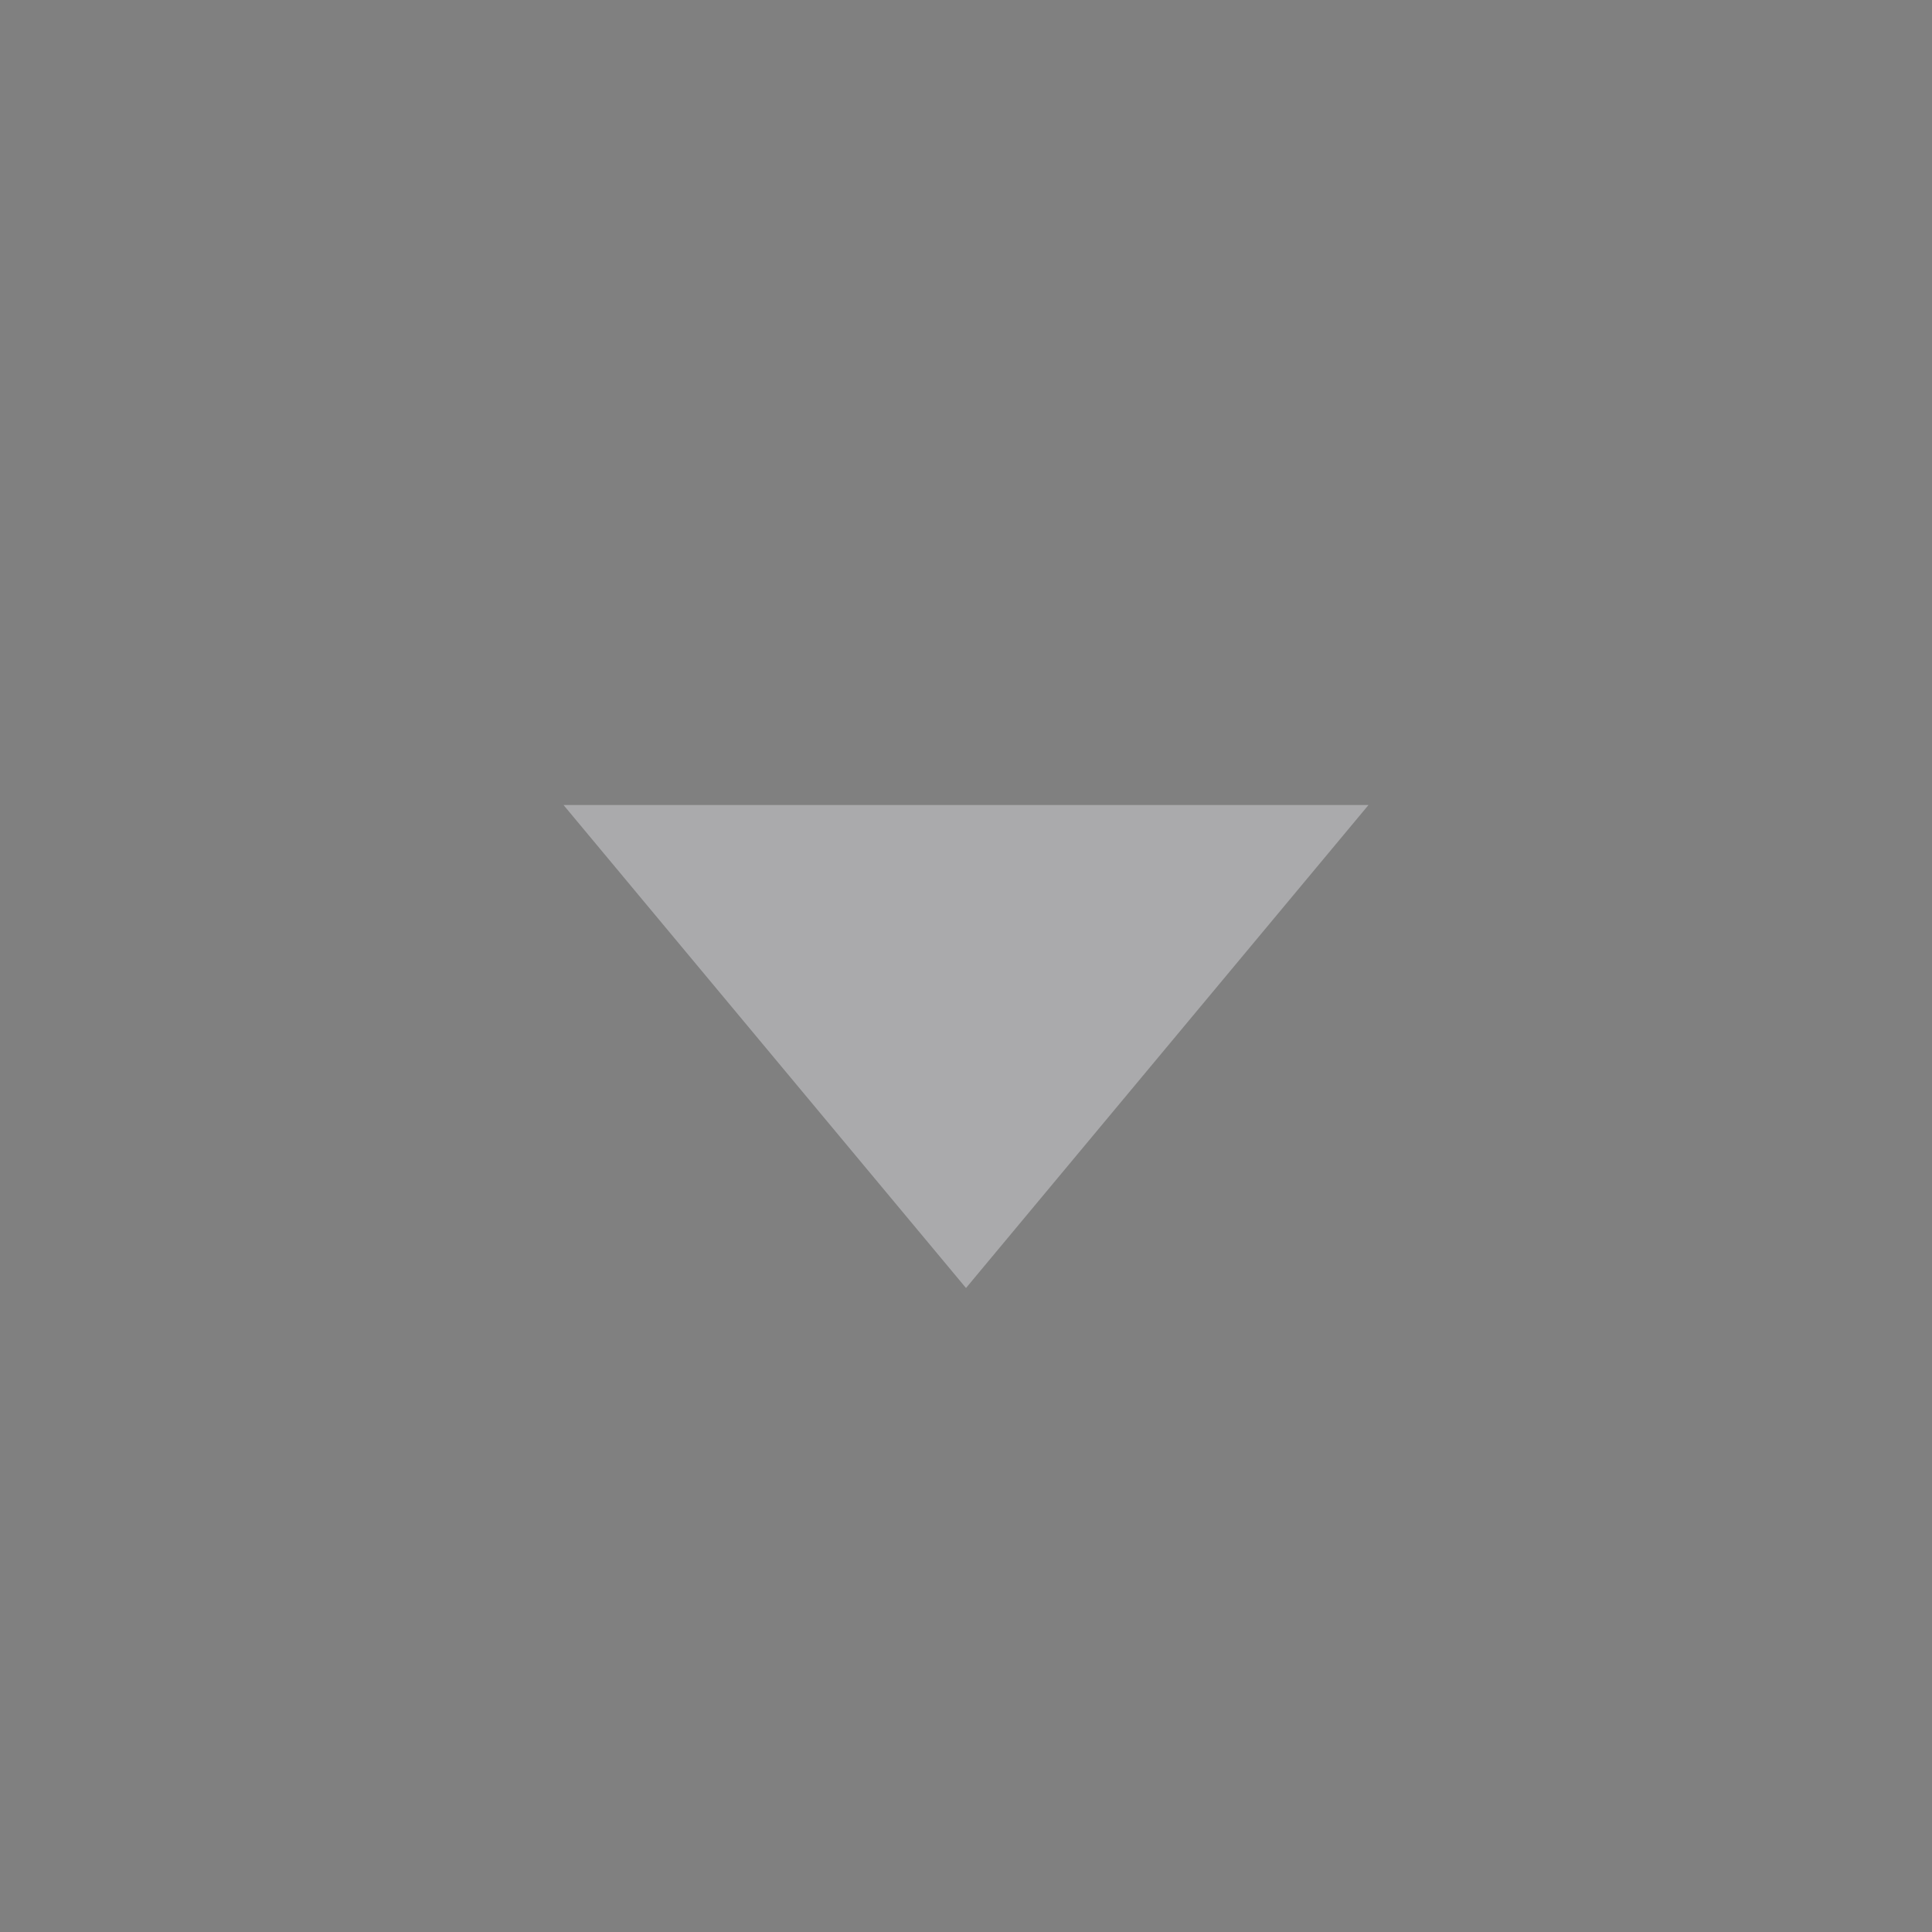 <?xml version="1.0" encoding="UTF-8"?>
<svg id="keepbelow" width="24" height="24" version="1.1" xmlns="http://www.w3.org/2000/svg">
 <rect width="100%" height="100%" fill="#808080" stroke="none"/>
 <g id="active-center">
  <rect id="rect1132" width="24" height="24" opacity=".001"/>
  <path id="path1134" d="m12 16c-1.667-2-3.333-4-5-6h10c-1.667 2-3.333 4-5 6z" fill="#aaaaac" fill-rule="evenodd"/>
 </g>
 <g id="hover-center">
  <rect id="rect1137" x="24" width="24" height="24" opacity=".001"/>
  <circle id="circle1139" cx="36" cy="12" r="12" fill="#fff" opacity=".18"/>
  <path id="path1141" d="m36 16-5-6h10z" fill="#aaaaac" fill-rule="evenodd"/>
 </g>
 <g id="pressed-center">
  <rect id="rect1144" x="48" width="24" height="24" opacity=".001"/>
  <circle id="circle1146" cx="60" cy="12" r="12" fill="#fff" opacity=".28"/>
  <path id="path1148" d="m60 16c-1.667-2-3.333-4-5-6h10c-1.667 2-3.333 4-5 6z" fill="#aaaaac" fill-rule="evenodd"/>
 </g>
 <g id="inactive-center">
  <rect id="rect1151" x="72" width="24" height="24" opacity=".001"/>
  <path id="path1153" d="m84 16c-1.667-2-3.333-4-5-6h10c-1.667 2-3.333 4-5 6z" fill="#aaaaac" fill-rule="evenodd" opacity=".5"/>
 </g>
 <g id="deactivated-center">
  <rect id="rect1156" x="96" width="24" height="24" opacity=".001"/>
  <path id="path1158" d="m108 16-5-6h10z" fill="#aaaaac" fill-rule="evenodd" opacity=".5"/>
 </g>
</svg>
